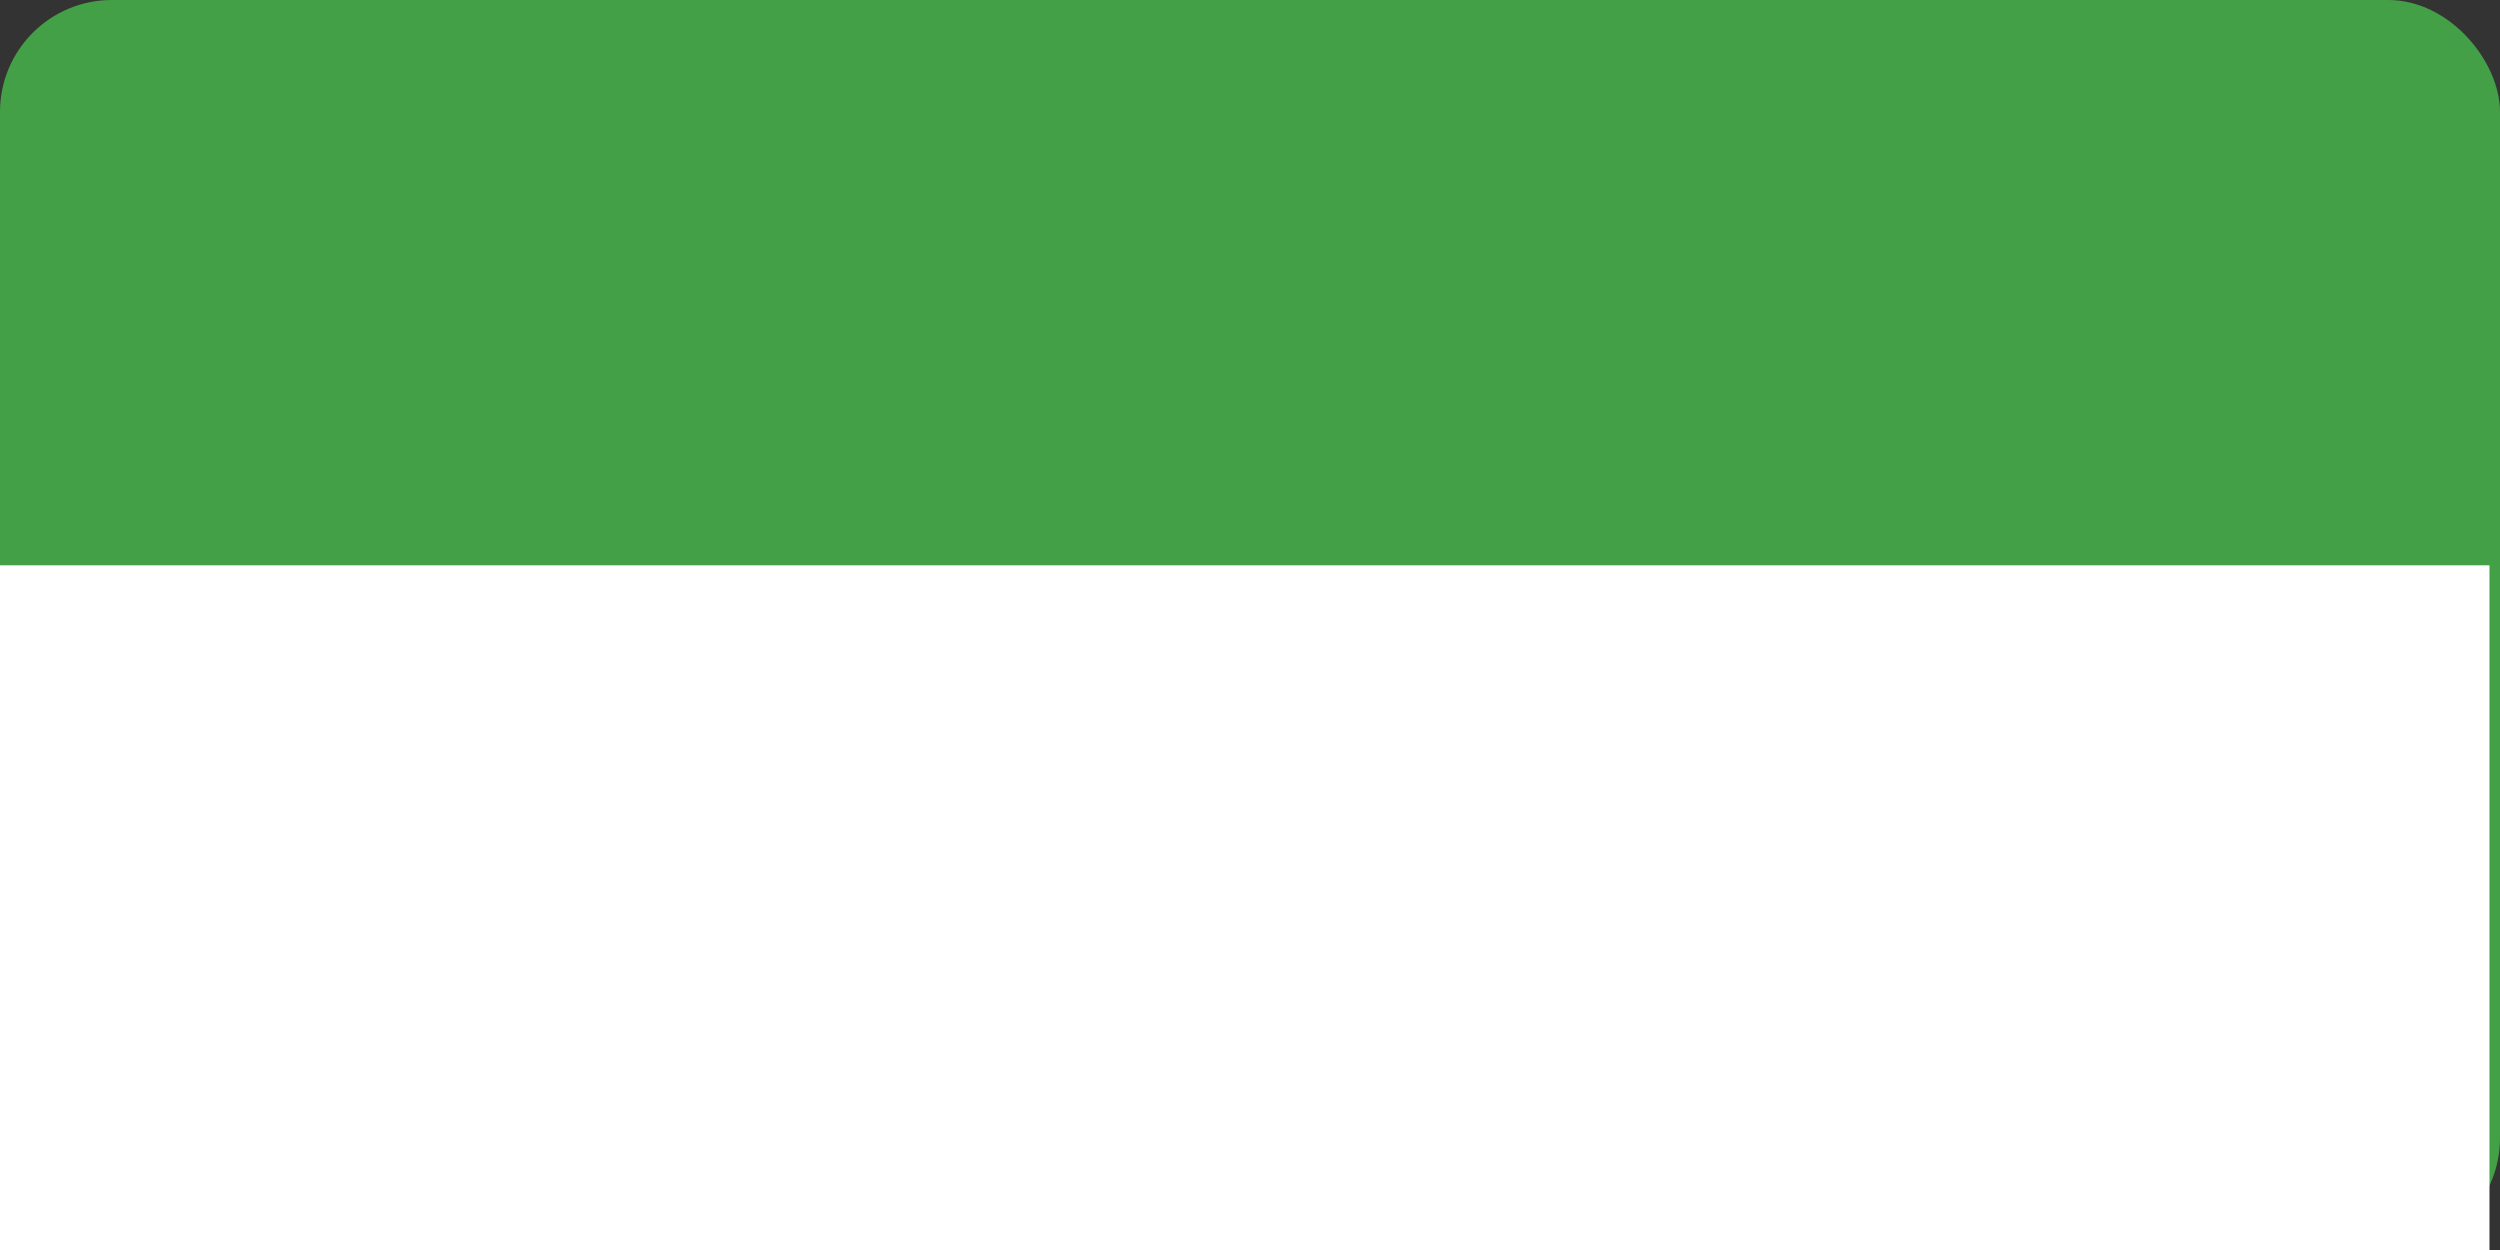 <?xml version="1.0" encoding="UTF-8" standalone="no"?>
<!-- Created with Inkscape (http://www.inkscape.org/) -->

<svg
   xmlns:dc="http://purl.org/dc/elements/1.1/"
   xmlns:cc="http://creativecommons.org/ns#"
   xmlns:rdf="http://www.w3.org/1999/02/22-rdf-syntax-ns#"
   xmlns:svg="http://www.w3.org/2000/svg"
   xmlns="http://www.w3.org/2000/svg"
   xmlns:sodipodi="http://sodipodi.sourceforge.net/DTD/sodipodi-0.dtd"
   xmlns:inkscape="http://www.inkscape.org/namespaces/inkscape"
   width="32"
   height="16"
   viewBox="0 0 32 16"
   id="svg4332"
   version="1.1"
   inkscape:version="0.92.3 (2405546, 2018-03-11)"
   sodipodi:docname="emp.svg"
   inkscape:export-filename="/home/mkiryanov/Projects/hhru/hhapi_badges/output/anon.png"
   inkscape:export-xdpi="96"
   inkscape:export-ydpi="96">
  <rect x="0" y="0" width="32" height="16" fill="#333333" stroke="none"/>
  <defs
     id="defs4334" />
  <sodipodi:namedview
     id="base"
     pagecolor="#ffffff"
     bordercolor="#666666"
     borderopacity="1.0"
     inkscape:pageopacity="0.0"
     inkscape:pageshadow="2"
     inkscape:zoom="29.190252"
     inkscape:cx="12.482666"
     inkscape:cy="8.64496"
     inkscape:document-units="px"
     inkscape:current-layer="layer2"
     showgrid="true"
     inkscape:window-width="1853"
     inkscape:window-height="1025"
     inkscape:window-x="67"
     inkscape:window-y="27"
     inkscape:window-maximized="1"
     borderlayer="true"
     showguides="true"
     units="px"
     fit-margin-top="0"
     fit-margin-left="0"
     fit-margin-right="0"
     fit-margin-bottom="0"
     inkscape:measure-start="0,0"
     inkscape:measure-end="0,0"
     inkscape:snap-grids="true"
     inkscape:snap-to-guides="true"
     inkscape:snap-text-baseline="true">
    <inkscape:grid
       type="xygrid"
       id="grid1607"
       originx="-1.0255078e-05"
       originy="-1e-05" />
  </sodipodi:namedview>
  <g
     inkscape:groupmode="layer"
     id="layer2"
     inkscape:label="Bagde base"
     style="opacity:1"
     transform="translate(-150.64,-524.088)"
     sodipodi:insensitive="true">
    <rect
       style="opacity:1;fill:#43a047;fill-opacity:1;stroke:none;stroke-width:0.056;stroke-opacity:1"
       id="rect4450"
       width="32"
       height="16"
       x="150.64"
       y="524.088"
       ry="1.432"
       inkscape:export-filename="/home/mkiryanov/flowRoot5029.png"
       inkscape:export-xdpi="96"
       inkscape:export-ydpi="96" />
  </g>
  <g
     transform="translate(-150.64,-524.088)"
     inkscape:label="Badge text 'emp'"
     id="g2997"
     inkscape:groupmode="layer"
     style="display:inline"
     sodipodi:insensitive="true">
    <flowRoot
       inkscape:export-ydpi="96"
       inkscape:export-xdpi="96"
       inkscape:export-filename="/home/mkiryanov/flowRoot5029.png"
       transform="matrix(0.117,0,0,0.176,121.602,497.043)"
       style="font-style:normal;font-variant:normal;font-weight:bold;font-stretch:normal;font-size:92.642px;line-height:0.01%;font-family:'PT Sans';-inkscape-font-specification:'PT Sans, Bold';font-variant-ligatures:normal;font-variant-position:normal;font-variant-caps:normal;font-variant-numeric:normal;font-feature-settings:normal;text-align:center;letter-spacing:0px;word-spacing:0px;writing-mode:lr-tb;text-anchor:middle;fill:#ffffff;fill-opacity:1;stroke:none;stroke-width:1px;stroke-linecap:butt;stroke-linejoin:miter;stroke-opacity:1"
       id="flowRoot2995"
       xml:space="preserve"><flowRegion
         style="font-style:normal;font-variant:normal;font-weight:bold;font-stretch:normal;font-size:92.642px;font-family:'PT Sans';-inkscape-font-specification:'PT Sans, Bold';font-variant-ligatures:normal;font-variant-position:normal;font-variant-caps:normal;font-variant-numeric:normal;font-feature-settings:normal;text-align:center;writing-mode:lr-tb;text-anchor:middle"
         id="flowRegion2991"><rect
           ry="7.1056857e-06"
           style="font-style:normal;font-variant:normal;font-weight:bold;font-stretch:normal;font-size:92.642px;line-height:100%;font-family:'PT Sans';-inkscape-font-specification:'PT Sans, Bold';font-variant-ligatures:normal;font-variant-position:normal;font-variant-caps:normal;font-variant-numeric:normal;font-feature-settings:normal;text-align:center;writing-mode:lr-tb;text-anchor:middle;fill:#ffffff;fill-opacity:1"
           y="194.778"
           x="246.453"
           height="85.766"
           width="274.089"
           id="rect2989" /></flowRegion><flowPara
         id="flowPara2999">emp</flowPara></flowRoot>  </g>
</svg>
